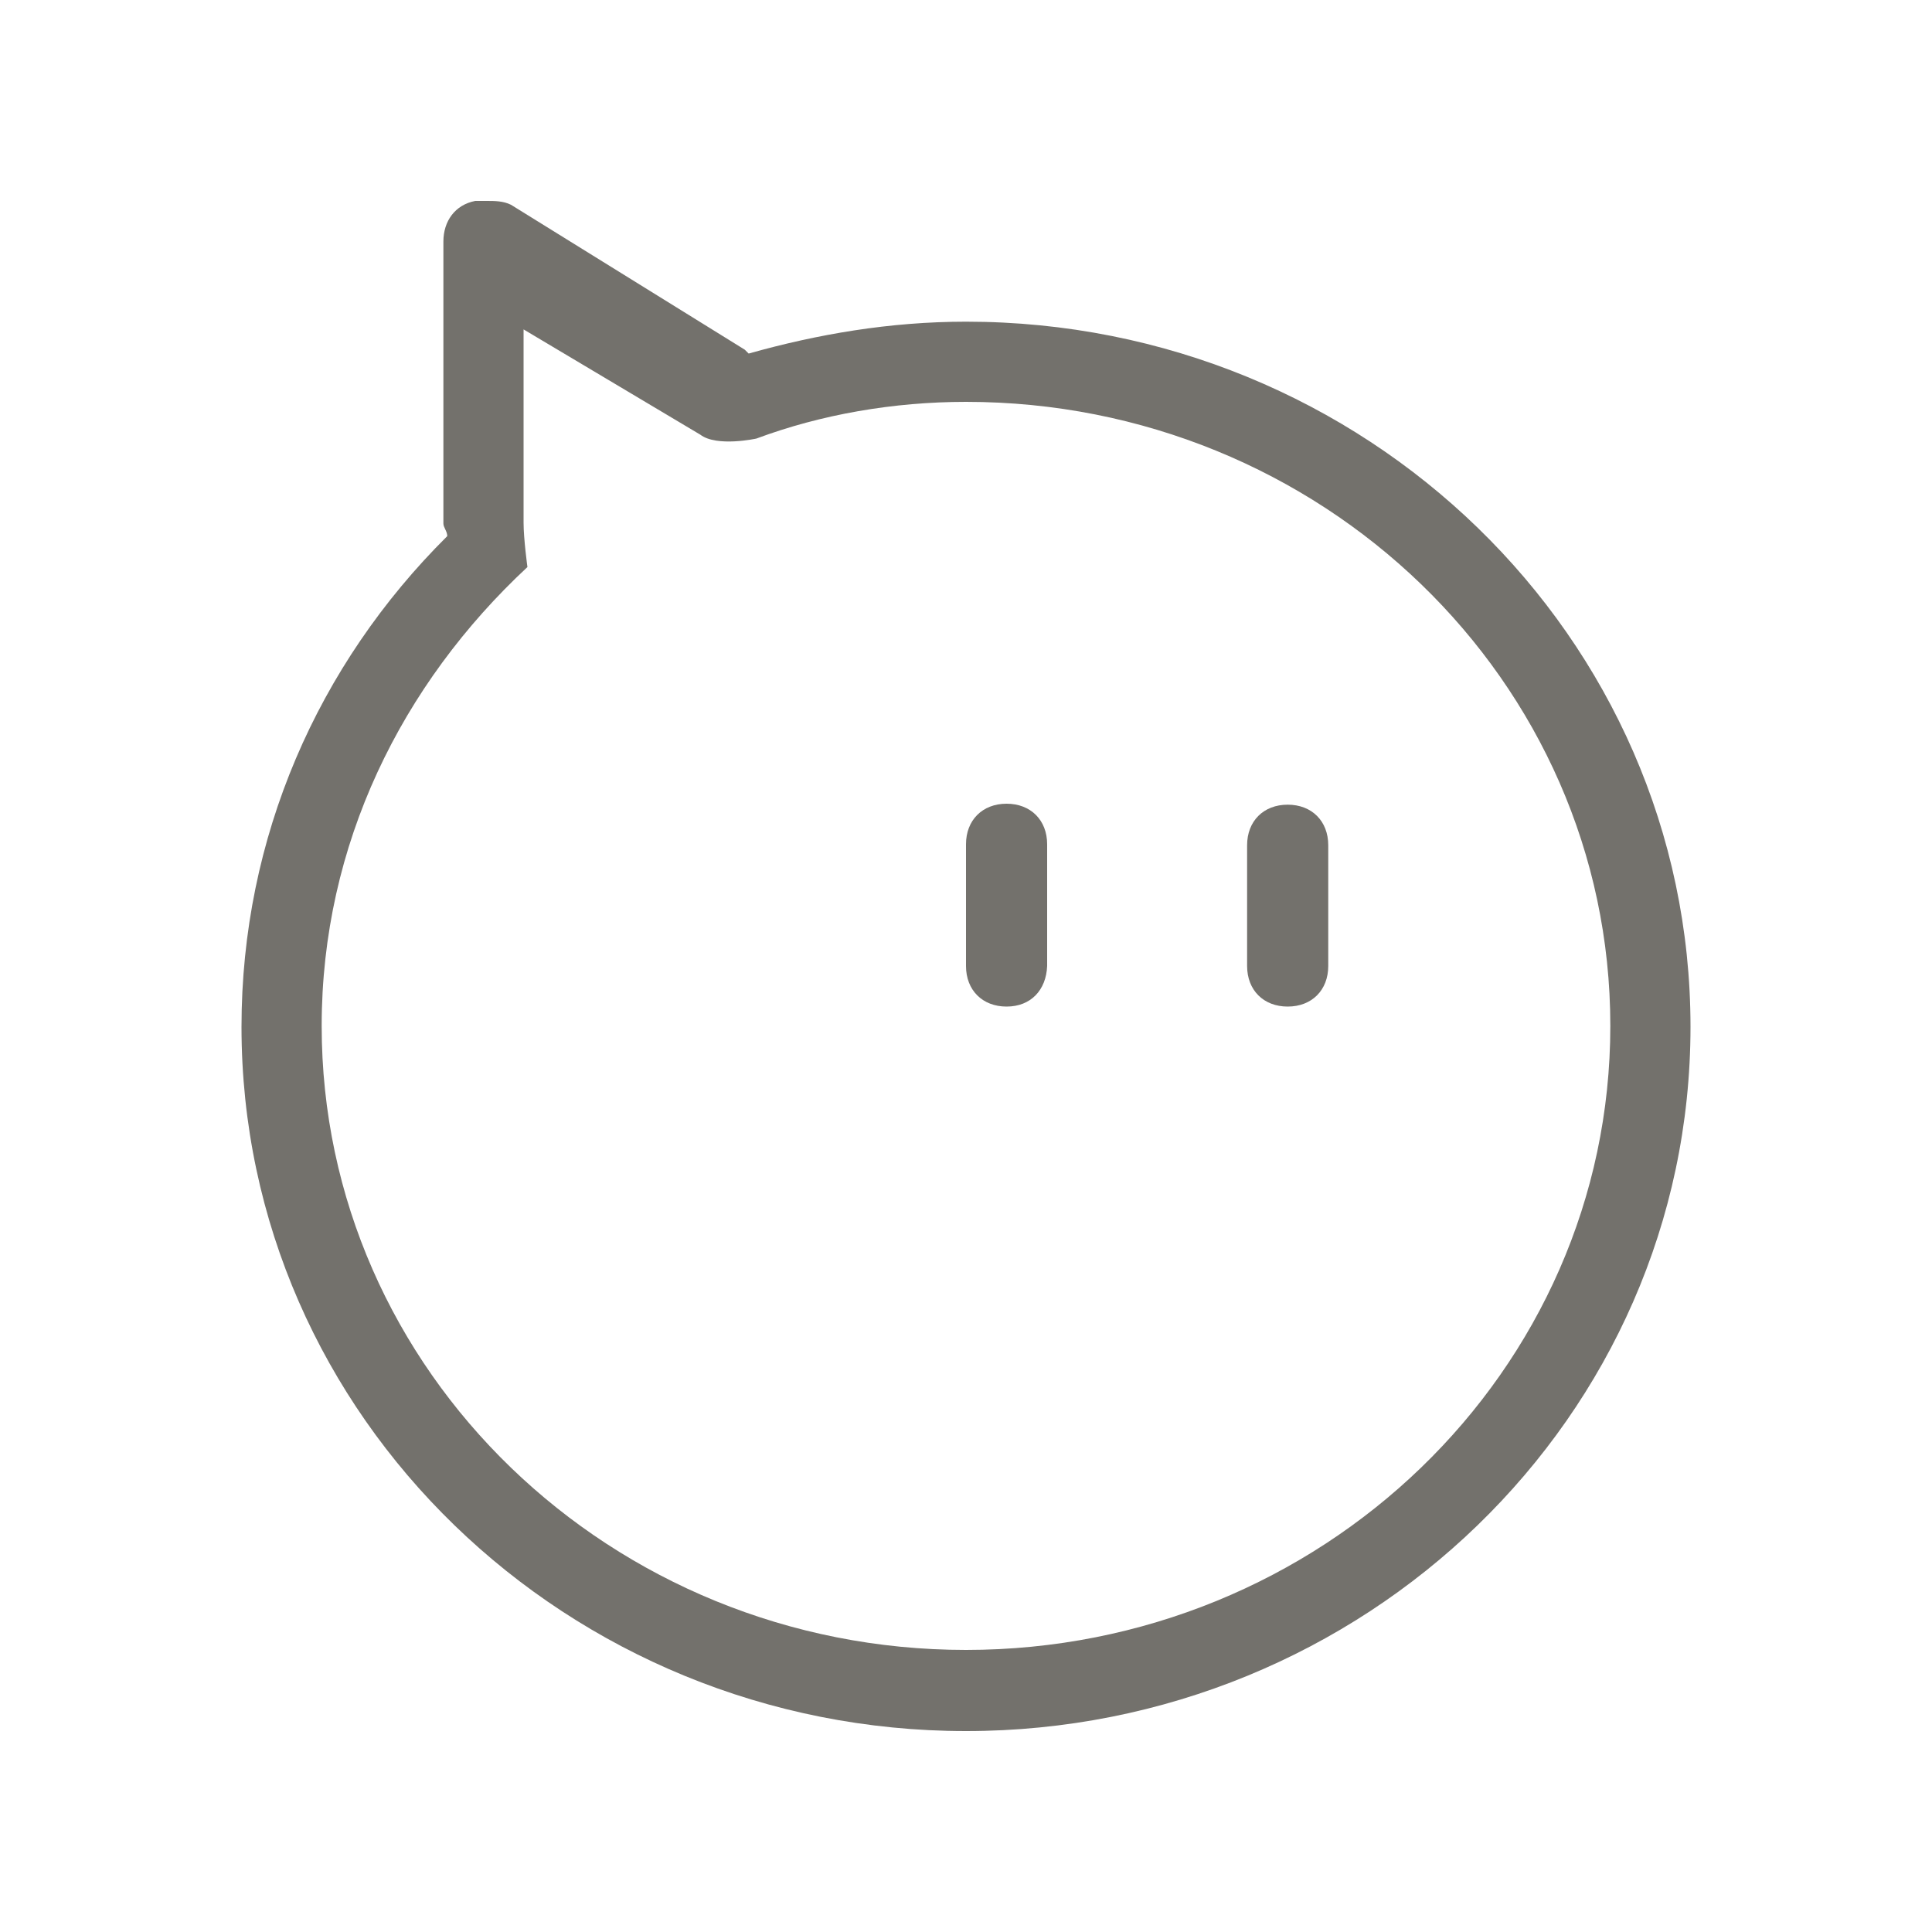 <?xml version="1.0" encoding="utf-8"?>
<!-- Generator: Adobe Illustrator 22.0.0, SVG Export Plug-In . SVG Version: 6.00 Build 0)  -->
<svg version="1.1" id="图层_1" xmlns="http://www.w3.org/2000/svg" xmlns:xlink="http://www.w3.org/1999/xlink" x="0px" y="0px"
	 viewBox="0 0 200 200" style="enable-background:new 0 0 200 200;" xml:space="preserve">
<style type="text/css">
	.st0{fill:#73716C;}
</style>
<path class="st0" d="M100,33.3c-7.9,0-15.4,1.3-22.5,3.3l-0.4-0.4l-24.2-15c-0.8-0.4-1.7-0.4-2.5-0.4c-0.4,0-0.4,0-0.4,0s0,0-0.4,0
	c-0.4,0-0.4,0-0.4,0c-2.1,0.4-3.3,2.1-3.3,4.2v29.2c0,0.4,0.4,0.8,0.4,1.3C32.9,68.8,25,86.7,25,106.3c0,40.4,33.8,72.9,75,72.9
	s75-32.5,75-72.9S141.3,33.3,100,33.3z M100,170.8c-36.7,0-66.7-28.8-66.7-64.6c0-18.8,8.3-35.4,21.3-47.5c0,0-0.4-2.9-0.4-4.6v-20
	L72.5,45c1.7,1.3,5.8,0.4,5.8,0.4c6.7-2.5,14.2-3.8,21.7-3.8c36.7,0,66.7,28.8,66.7,64.6S136.7,170.8,100,170.8z"/>
<path class="st0" d="M133.3,104.2c-2.5,0-4.2-1.7-4.2-4.2V87.5c0-2.5,1.7-4.2,4.2-4.2c2.5,0,4.2,1.7,4.2,4.2V100
	C137.5,102.5,135.8,104.2,133.3,104.2z"/>
<path class="st0" d="M104.2,104.2c-2.5,0-4.2-1.7-4.2-4.2v-4.2v-4.2v-4.2c0-2.5,1.7-4.2,4.2-4.2c2.5,0,4.2,1.7,4.2,4.2v4.2v4.2v4.2
	C108.3,102.5,106.7,104.2,104.2,104.2z"/>
</svg>
